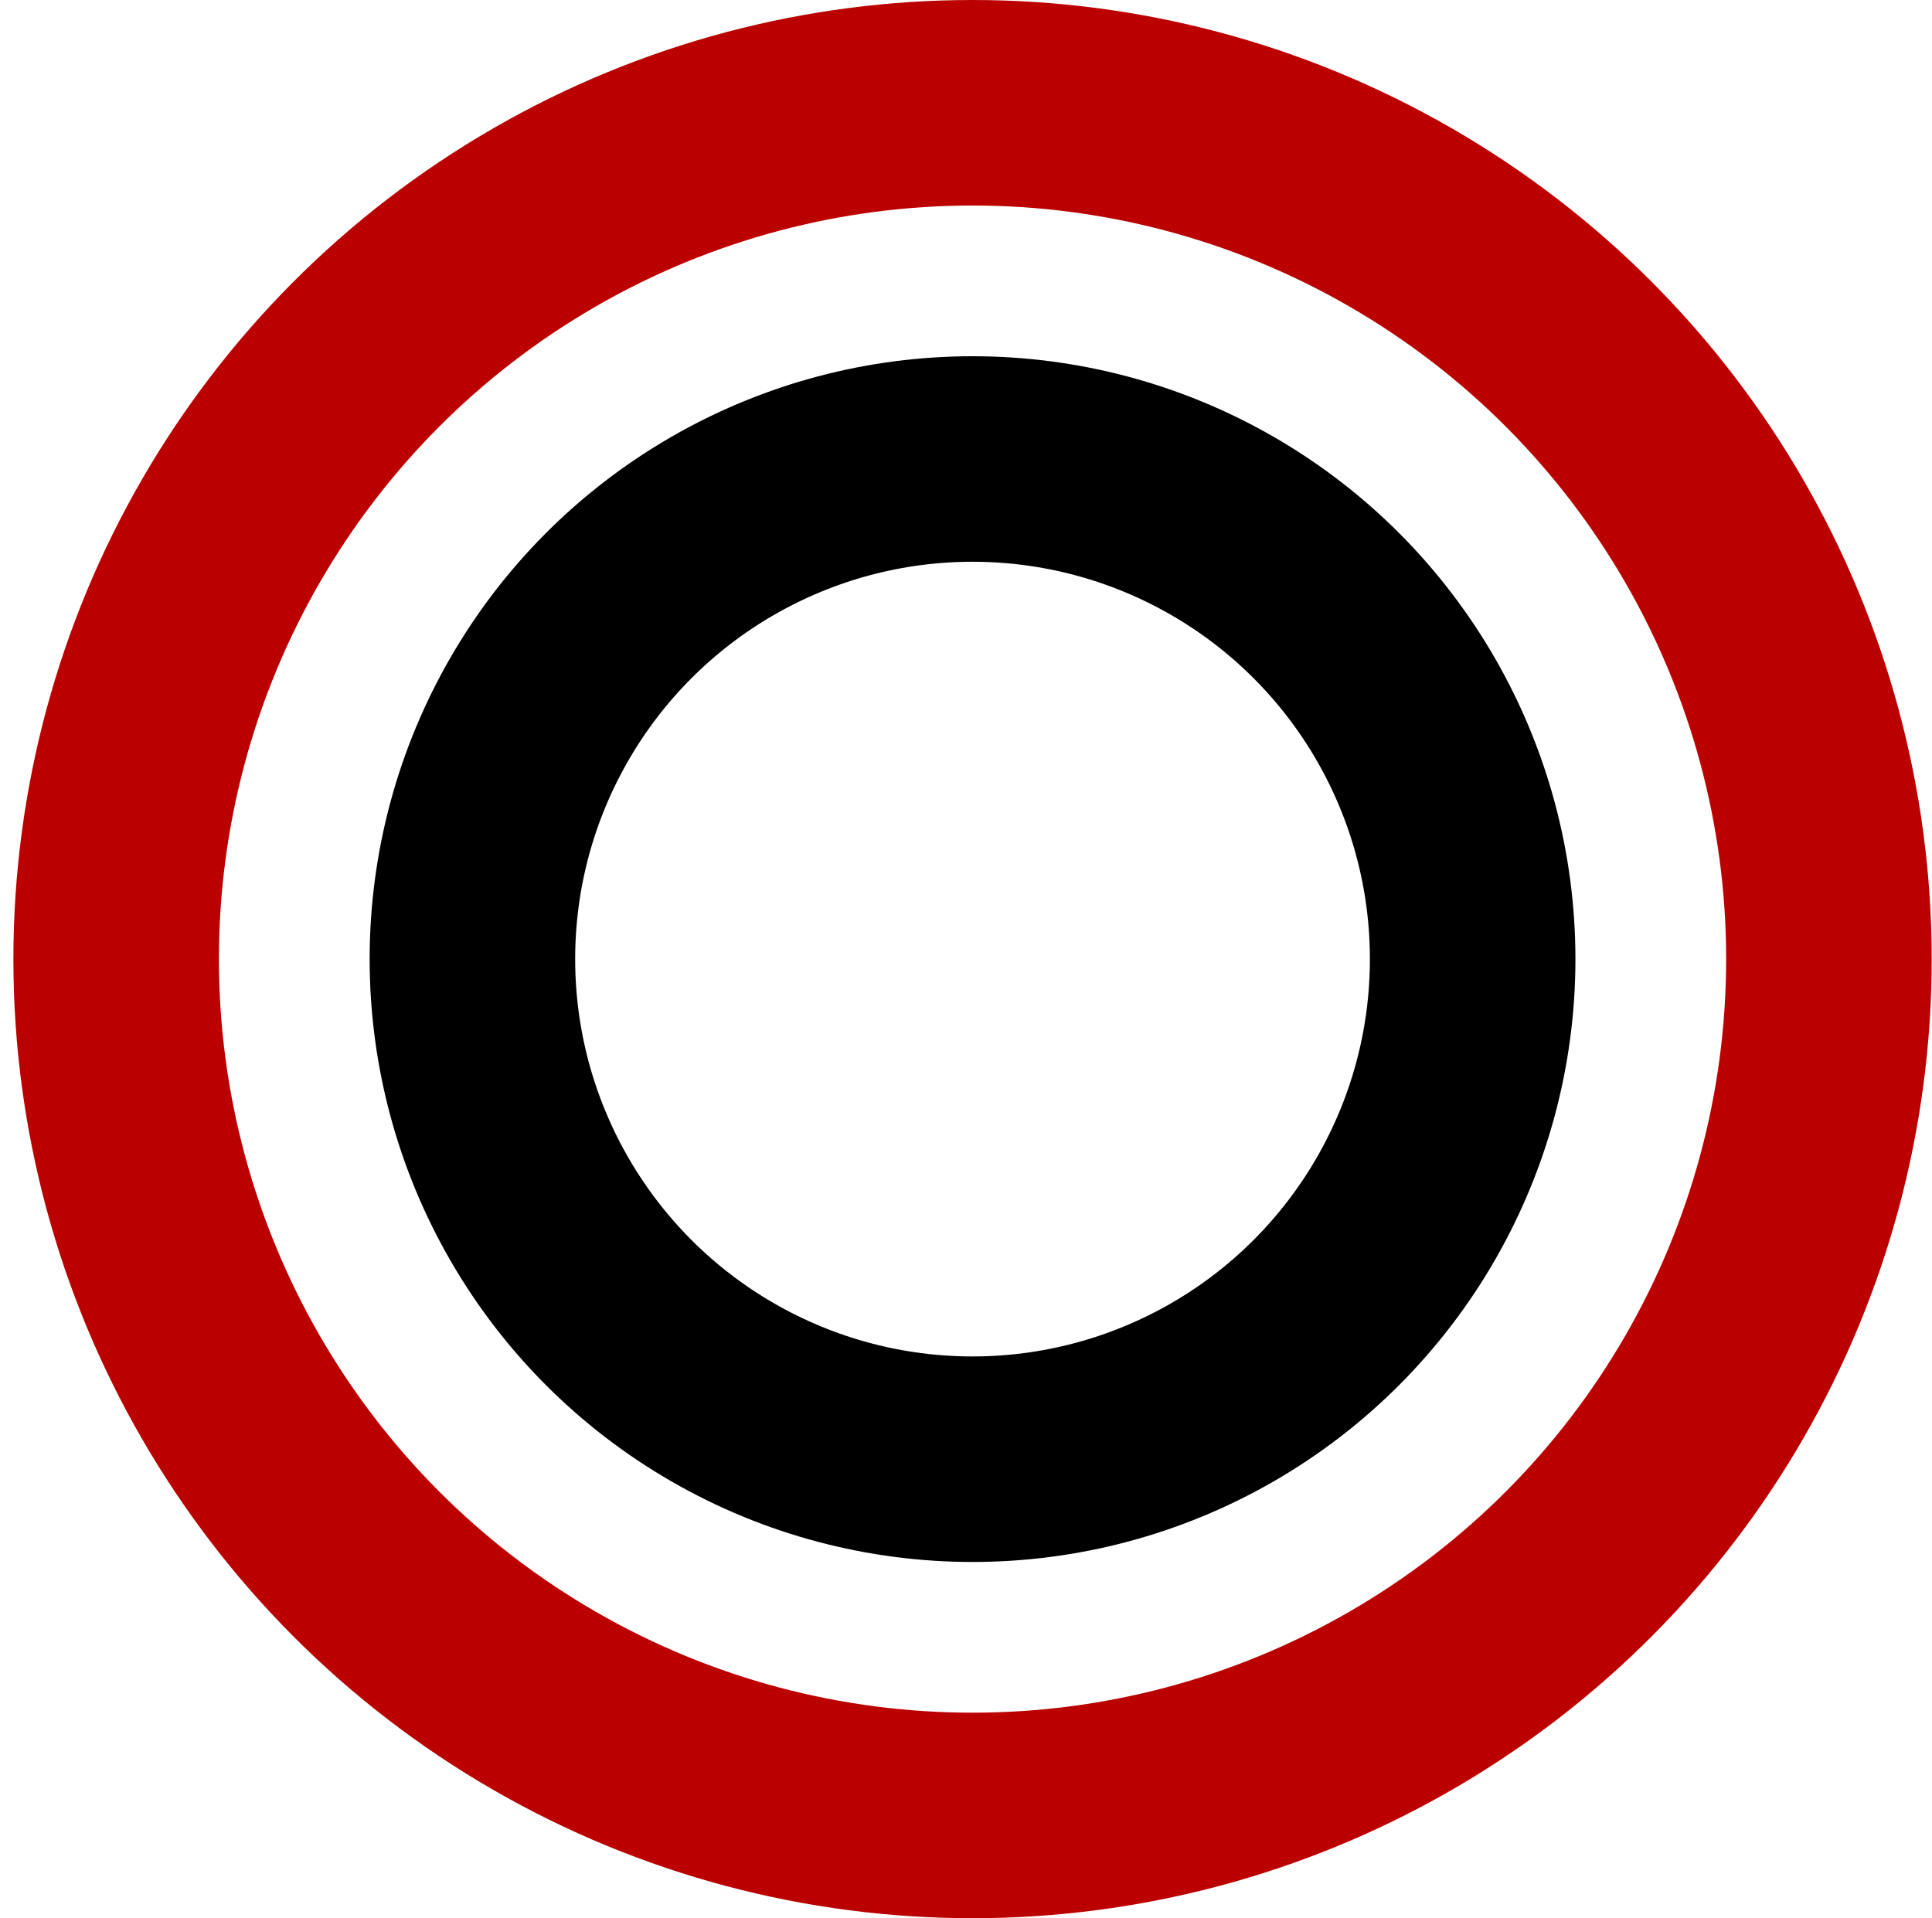 <svg width="141" height="140" viewBox="0 0 141 140" fill="none" xmlns="http://www.w3.org/2000/svg">
<circle cx="70.977" cy="70" r="62.5" stroke="#BB0000" stroke-width="15"/>
<circle cx="70.977" cy="70" r="36.5" stroke="black" stroke-width="15"/>
</svg>
